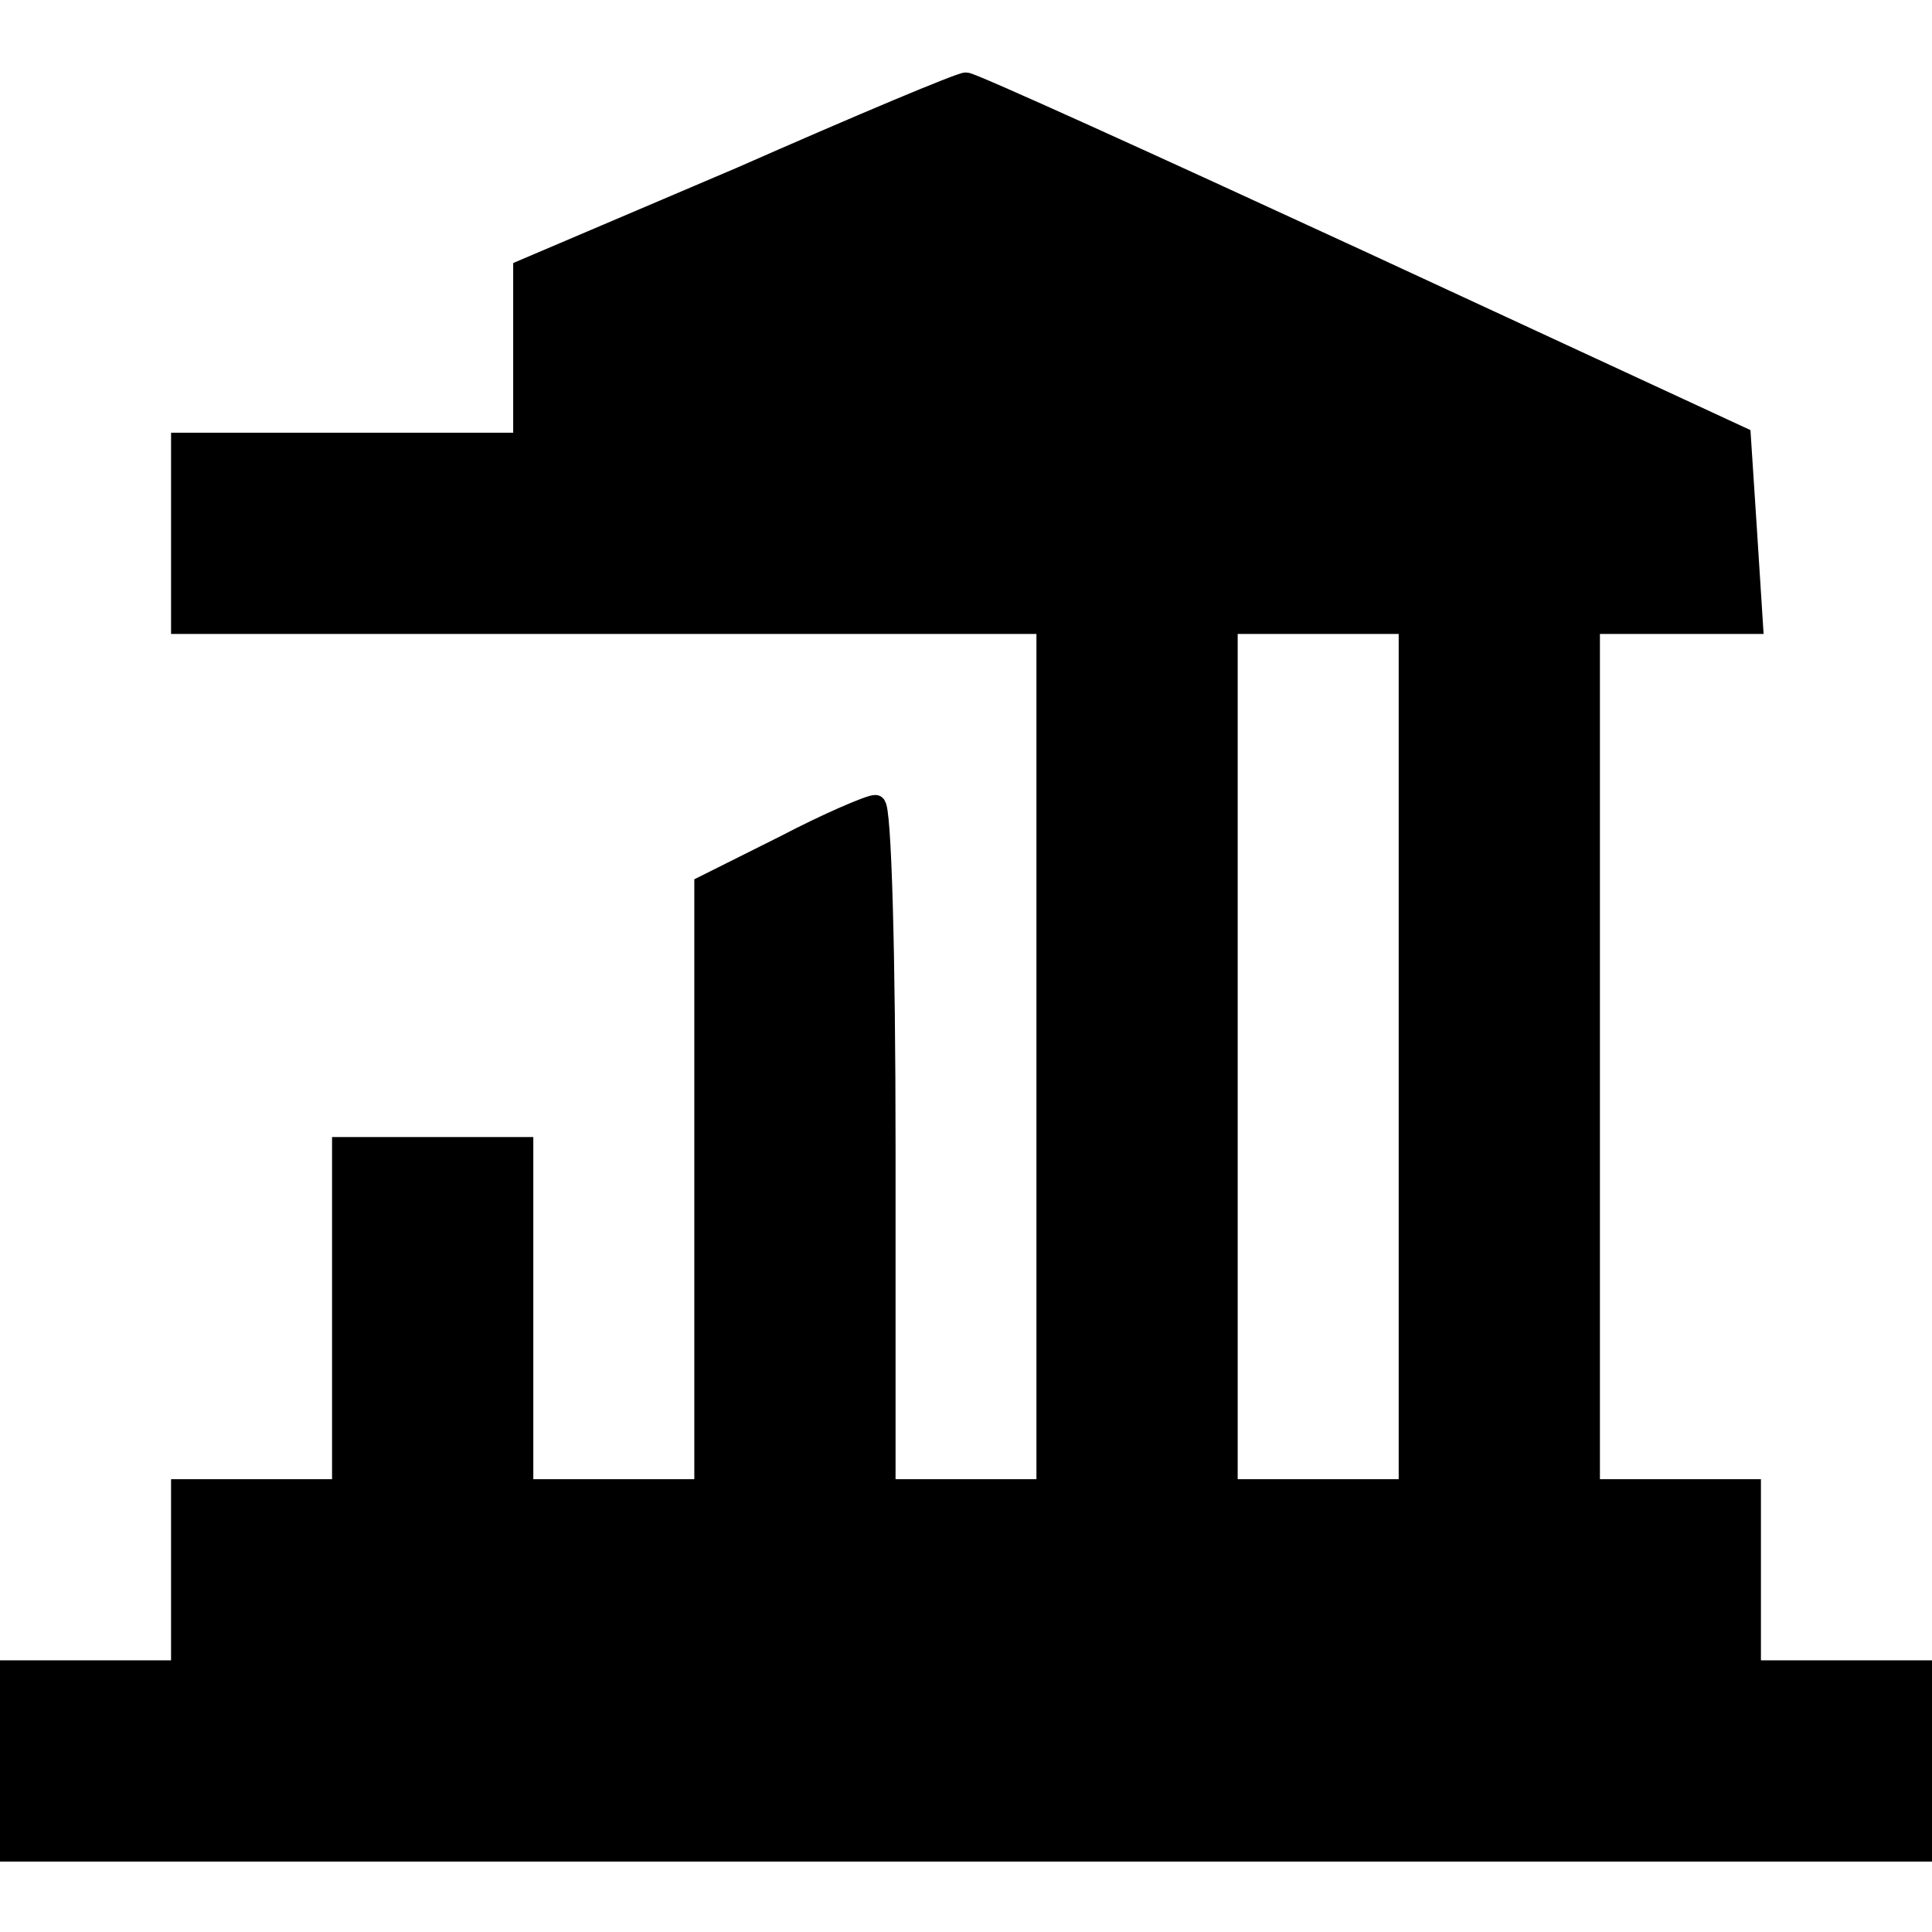 <svg id="vector" width="24" height="24" viewBox="0 0 96 96"><path fill="#000000" d="M36.8,8.8l-10.8,4.6 0,4.3 0,4.3 -8.5,-0 -8.5,-0 0,4.5 0,4.5 21.5,-0 21.5,-0 0,21.5 0,21.5 -4,-0 -4,-0 0,-17c0,-9.4 -0.2,-17 -0.5,-17 -0.3,-0 -2.4,0.9 -4.5,2l-4,2 0,15 0,15 -4.5,-0 -4.5,-0 0,-8.5 0,-8.5 -4.5,-0 -4.5,-0 0,8.5 0,8.5 -4,-0 -4,-0 0,4.5 0,4.5 -4.5,-0 -4.5,-0 0,4.5 0,4.5 48,-0 48,-0 0,-4.5 0,-4.5 -4.5,-0 -4.5,-0 0,-4.5 0,-4.5 -4,-0 -4,-0 0,-21.5 0,-21.5 4.1,-0 4,-0 -0.3,-4.7 -0.3,-4.6 -19,-8.8c-10.4,-4.8 -19.2,-8.8 -19.5,-8.8 -0.3,-0 -5.3,2.1 -11.2,4.7zM70,52.5l0,21.5 -4.5,-0 -4.5,-0 0,-21.5 0,-21.5 4.5,-0 4.5,-0 0,21.5z" stroke="#00000000" id="path_0"/></svg>